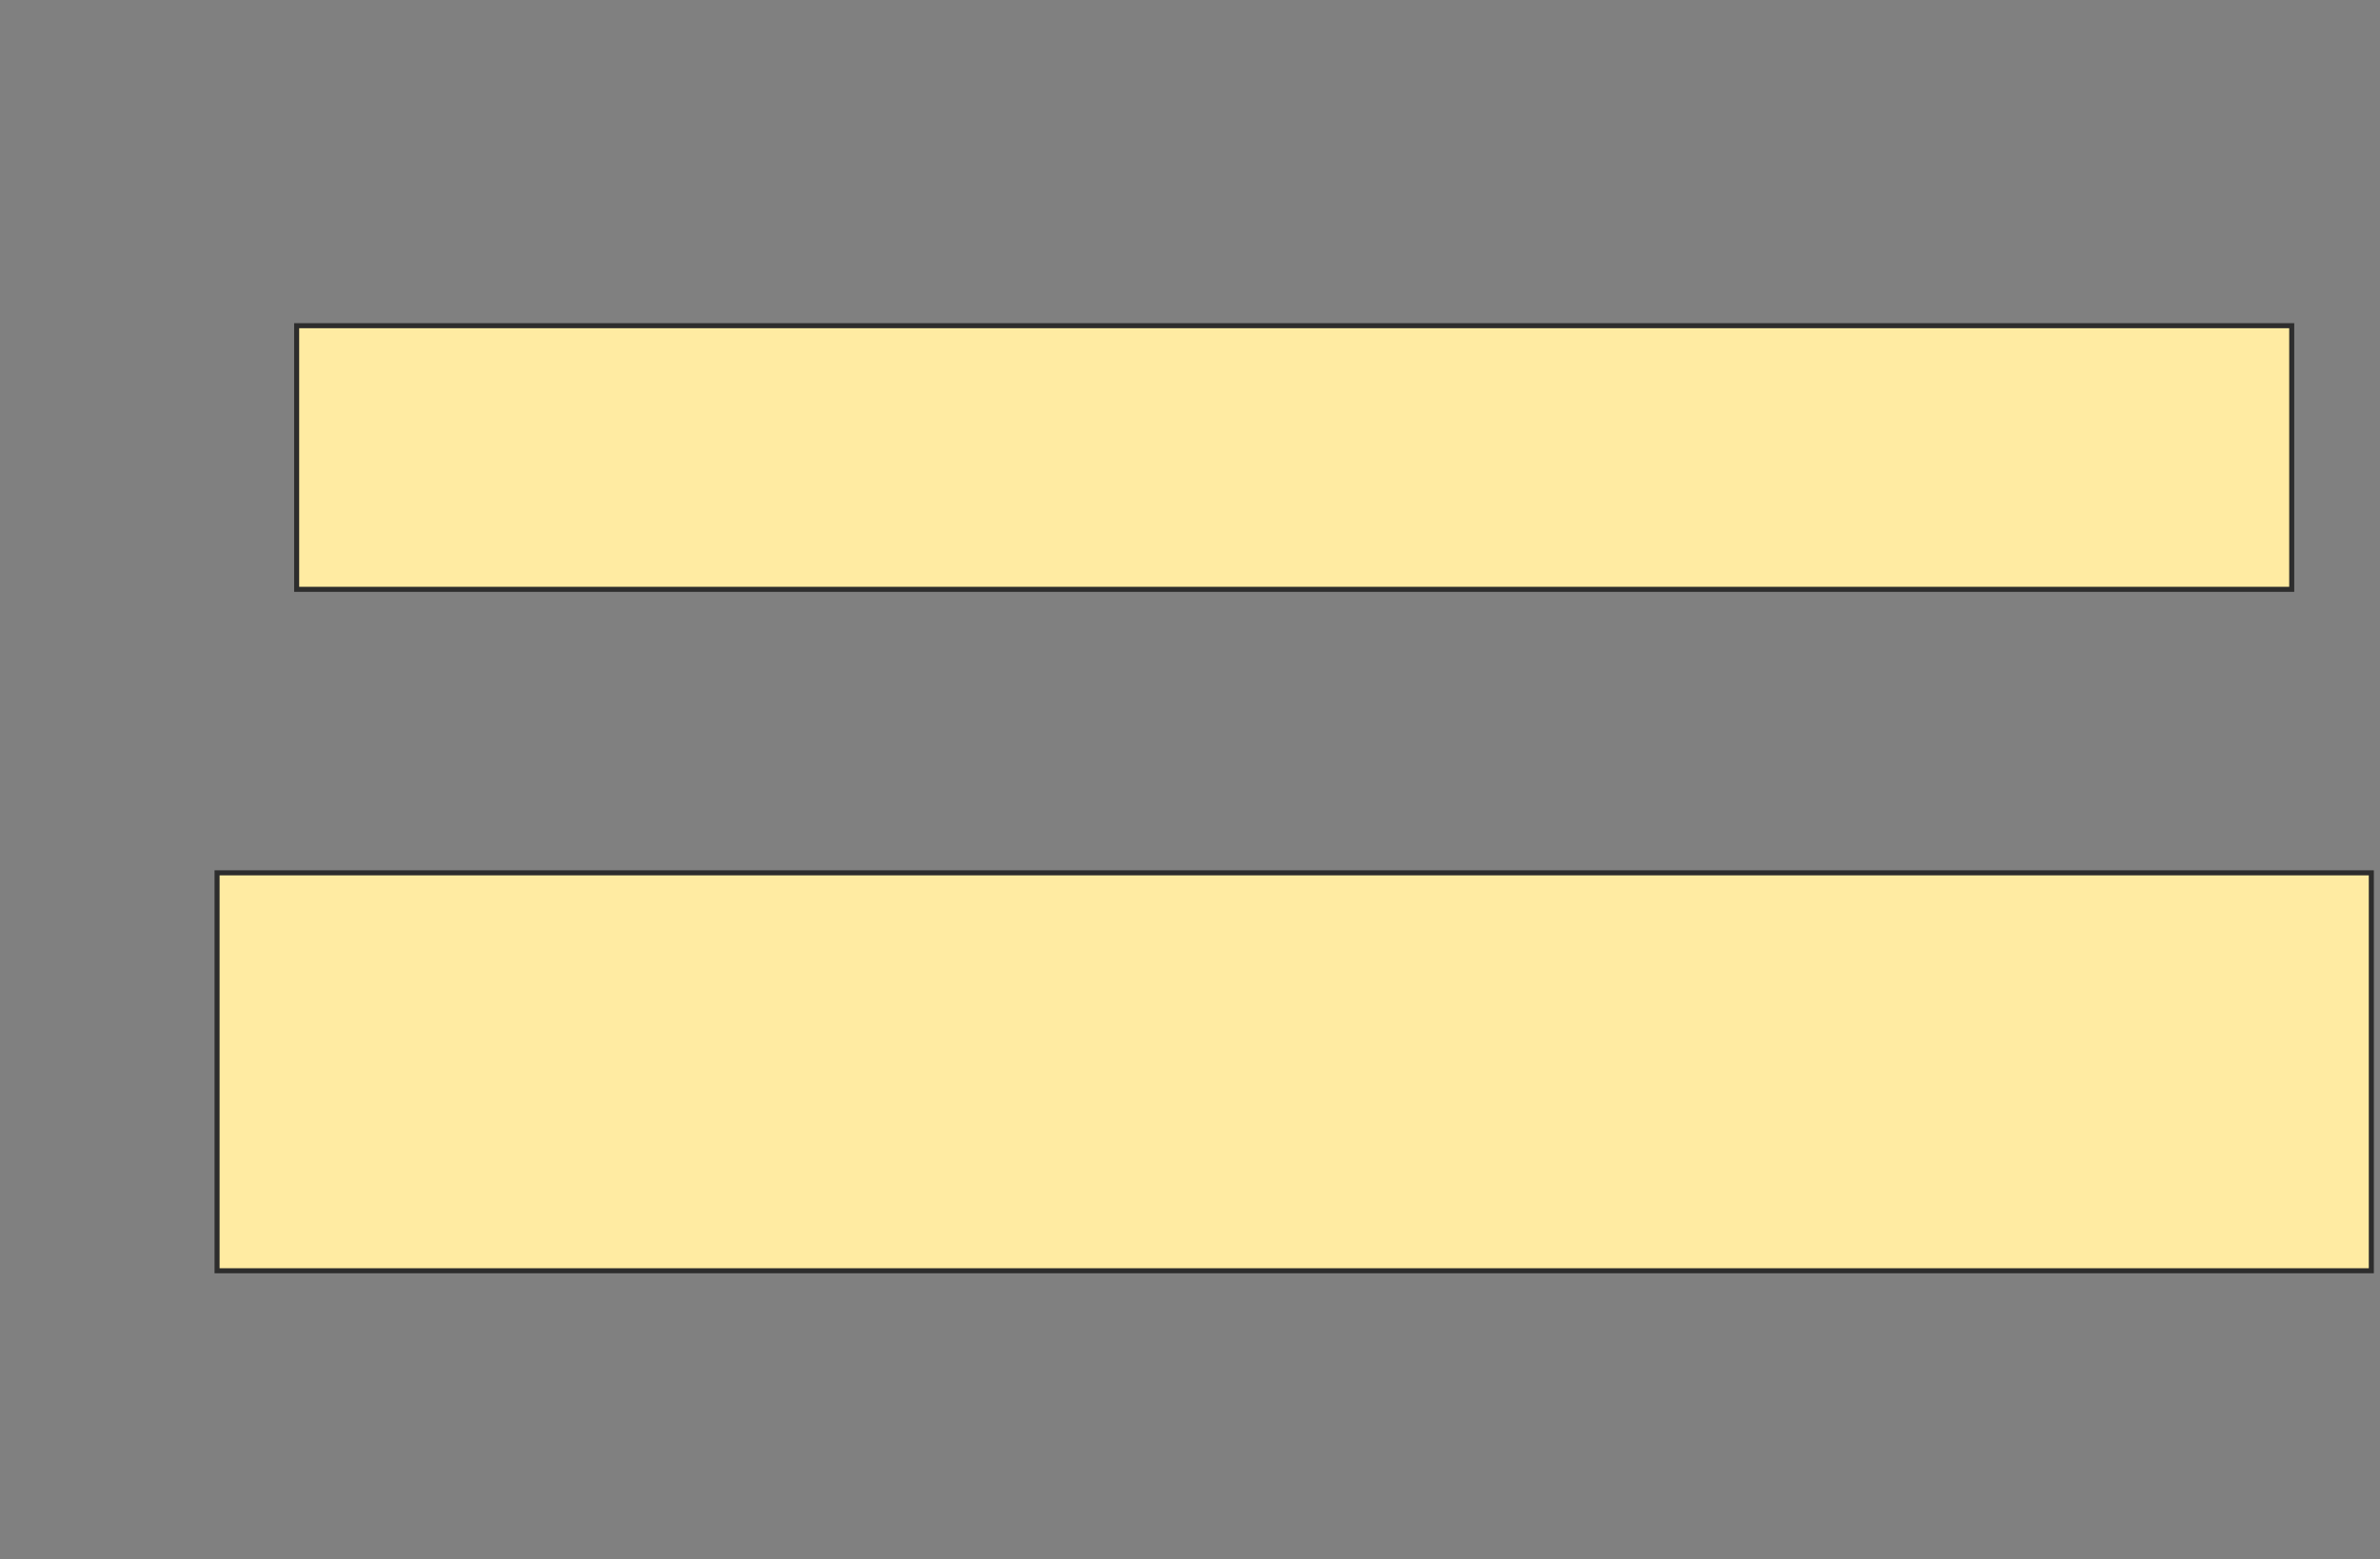 <svg height="310" width="473" xmlns="http://www.w3.org/2000/svg">
 <rect width="100%" height="100%" fill="#808080" stroke="none"/>
 <!-- Created with Image Occlusion Enhanced -->
 <g>
  <title>Labels</title>
 </g>
 <g>
  <title>Masks</title>
  <rect fill="#FFEBA2" height="52.405" id="c818390b5c854ab399648062ada54219-oa-1" stroke="#2D2D2D" width="396.497" x="58.958" y="64.744"/>
  <rect fill="#FFEBA2" height="79.102" id="c818390b5c854ab399648062ada54219-oa-2" stroke="#2D2D2D" width="428.137" x="43.138" y="173.508"/>
 </g>
</svg>